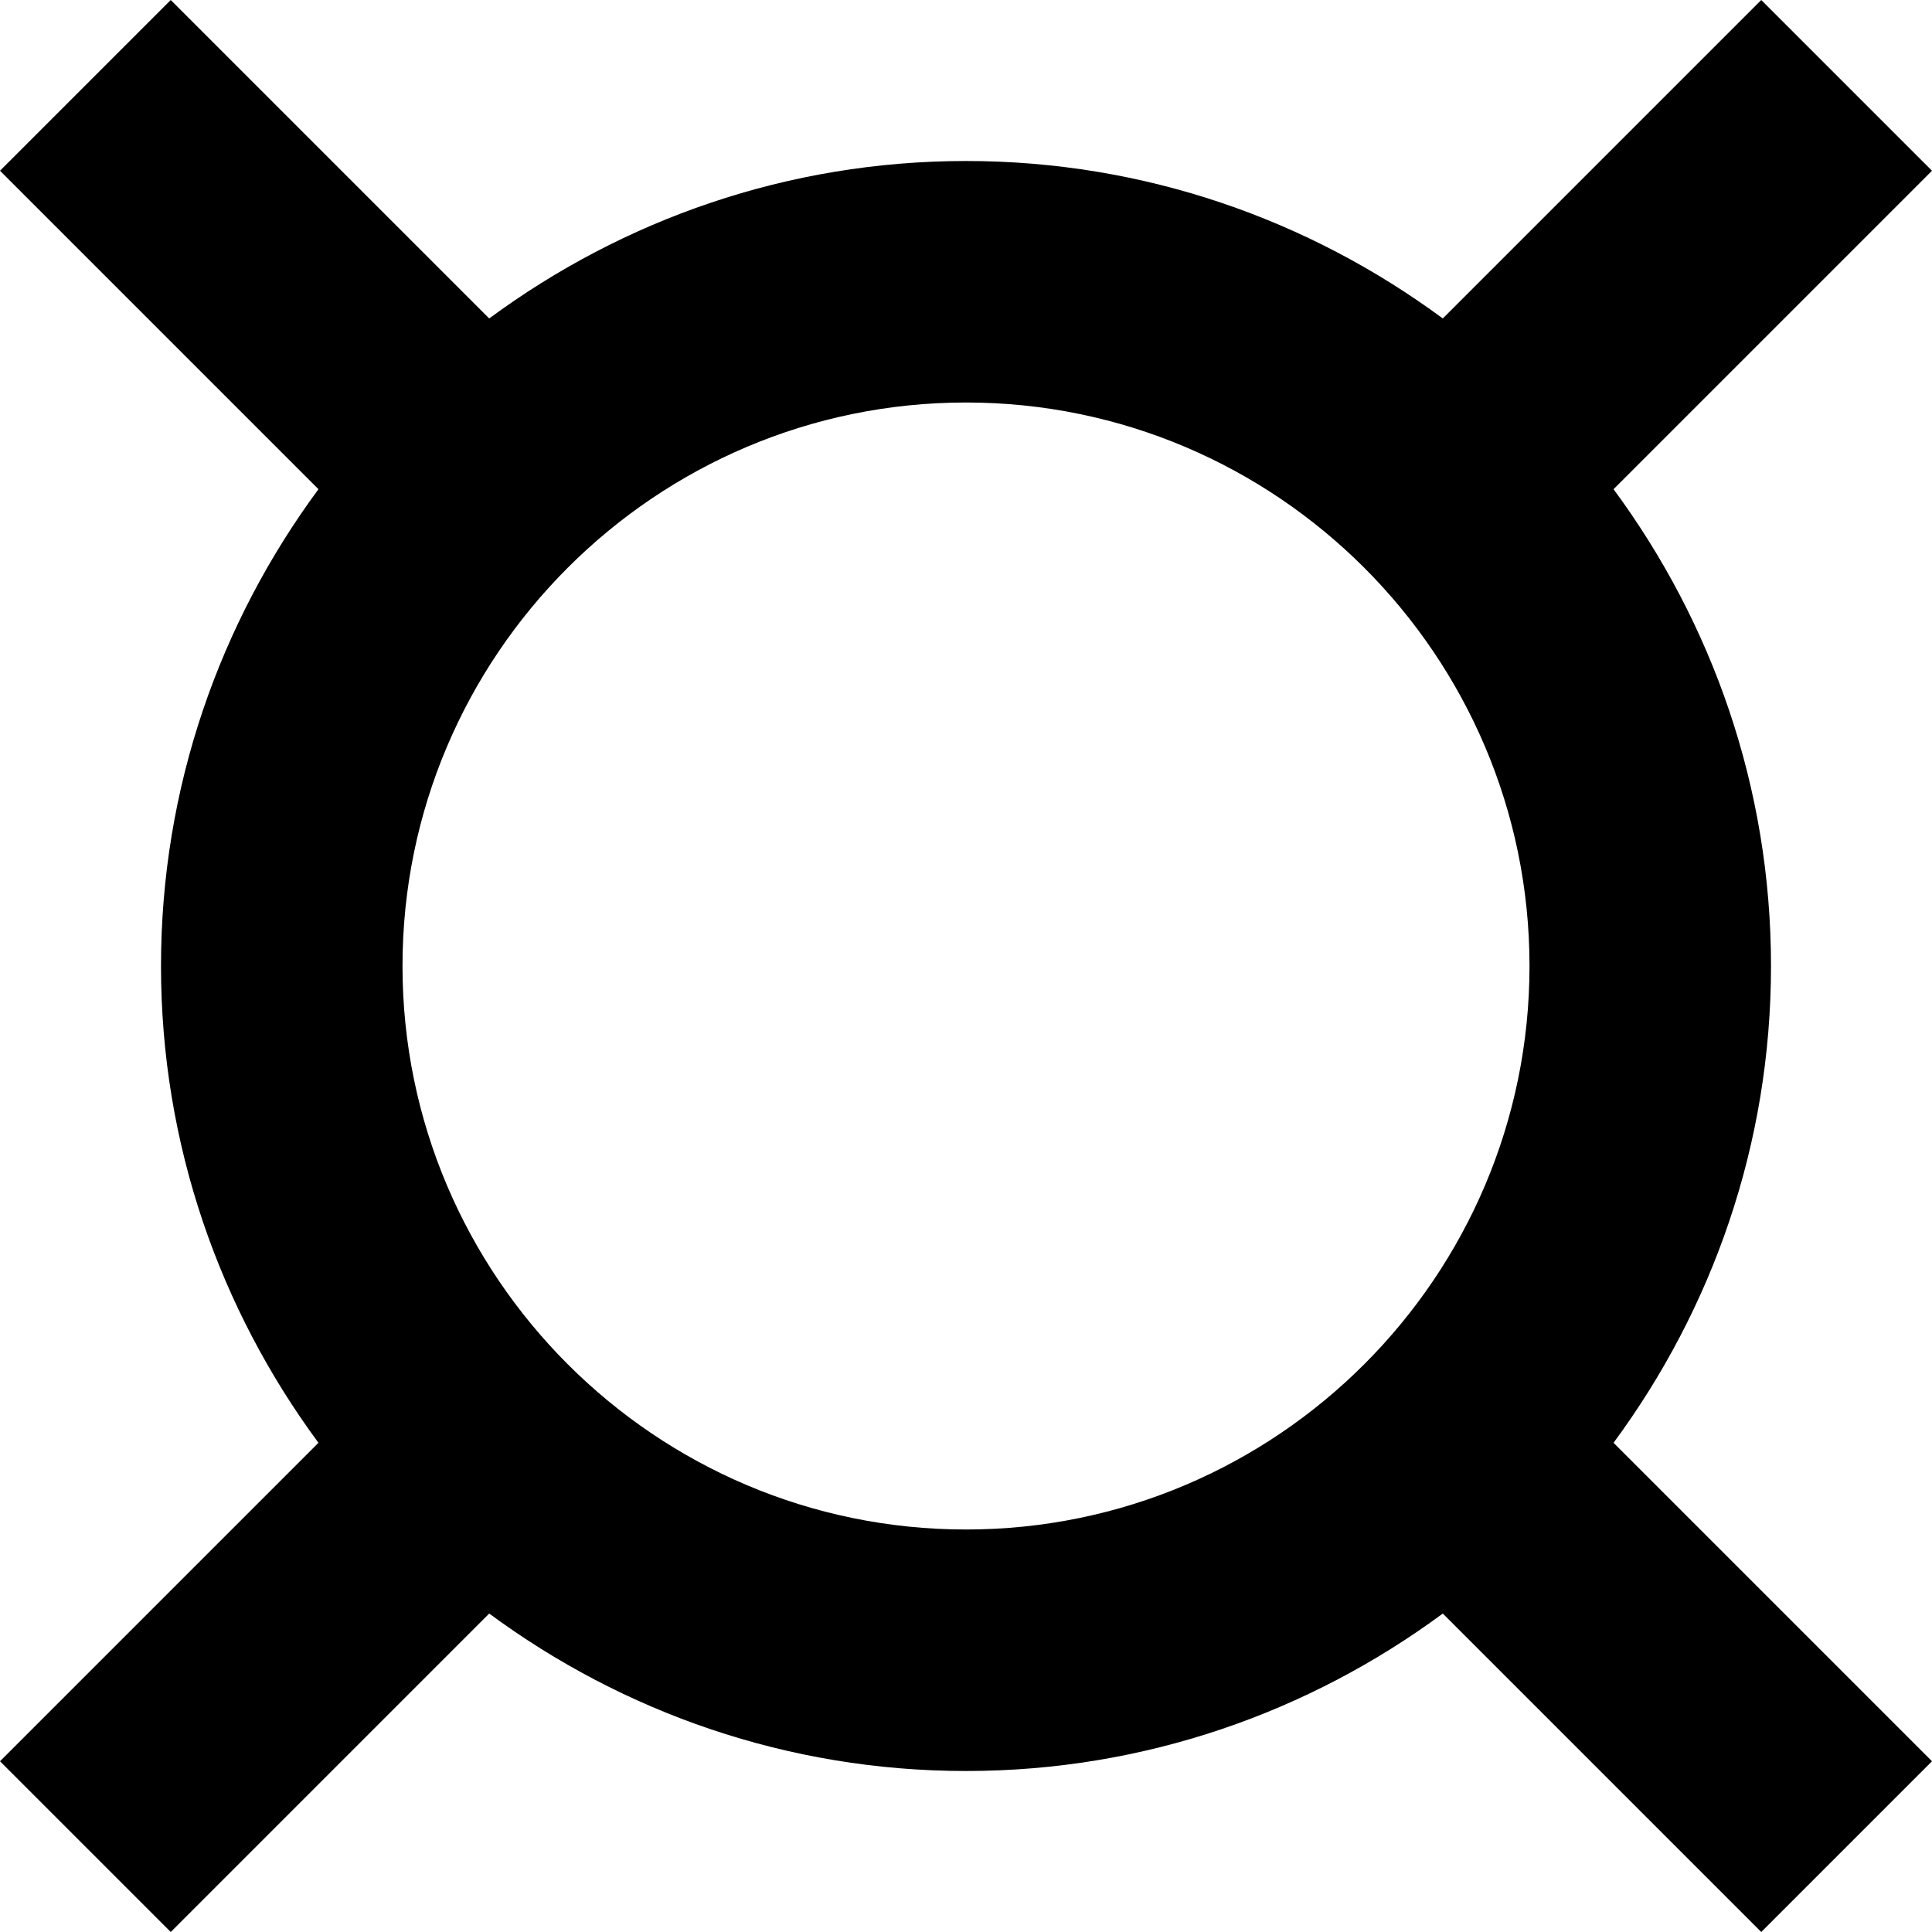 <svg xmlns="http://www.w3.org/2000/svg" width="24" height="24" viewBox="0 0 24 24"><path d="M22 12c0-2.22-.732-4.264-1.956-5.923l3.956-3.956-2.121-2.121-3.956 3.956c-1.659-1.224-3.703-1.956-5.923-1.956s-4.264.732-5.923 1.956l-3.956-3.956-2.121 2.121 3.956 3.956c-1.224 1.659-1.956 3.703-1.956 5.923s.732 4.264 1.956 5.923l-3.956 3.956 2.121 2.121 3.956-3.956c1.659 1.224 3.703 1.956 5.923 1.956s4.264-.732 5.923-1.956l3.956 3.956 2.121-2.121-3.956-3.956c1.224-1.659 1.956-3.703 1.956-5.923zm-17 0c0-3.859 3.14-7 7-7 3.859 0 7 3.141 7 7s-3.141 7-7 7c-3.86 0-7-3.141-7-7z"/></svg>